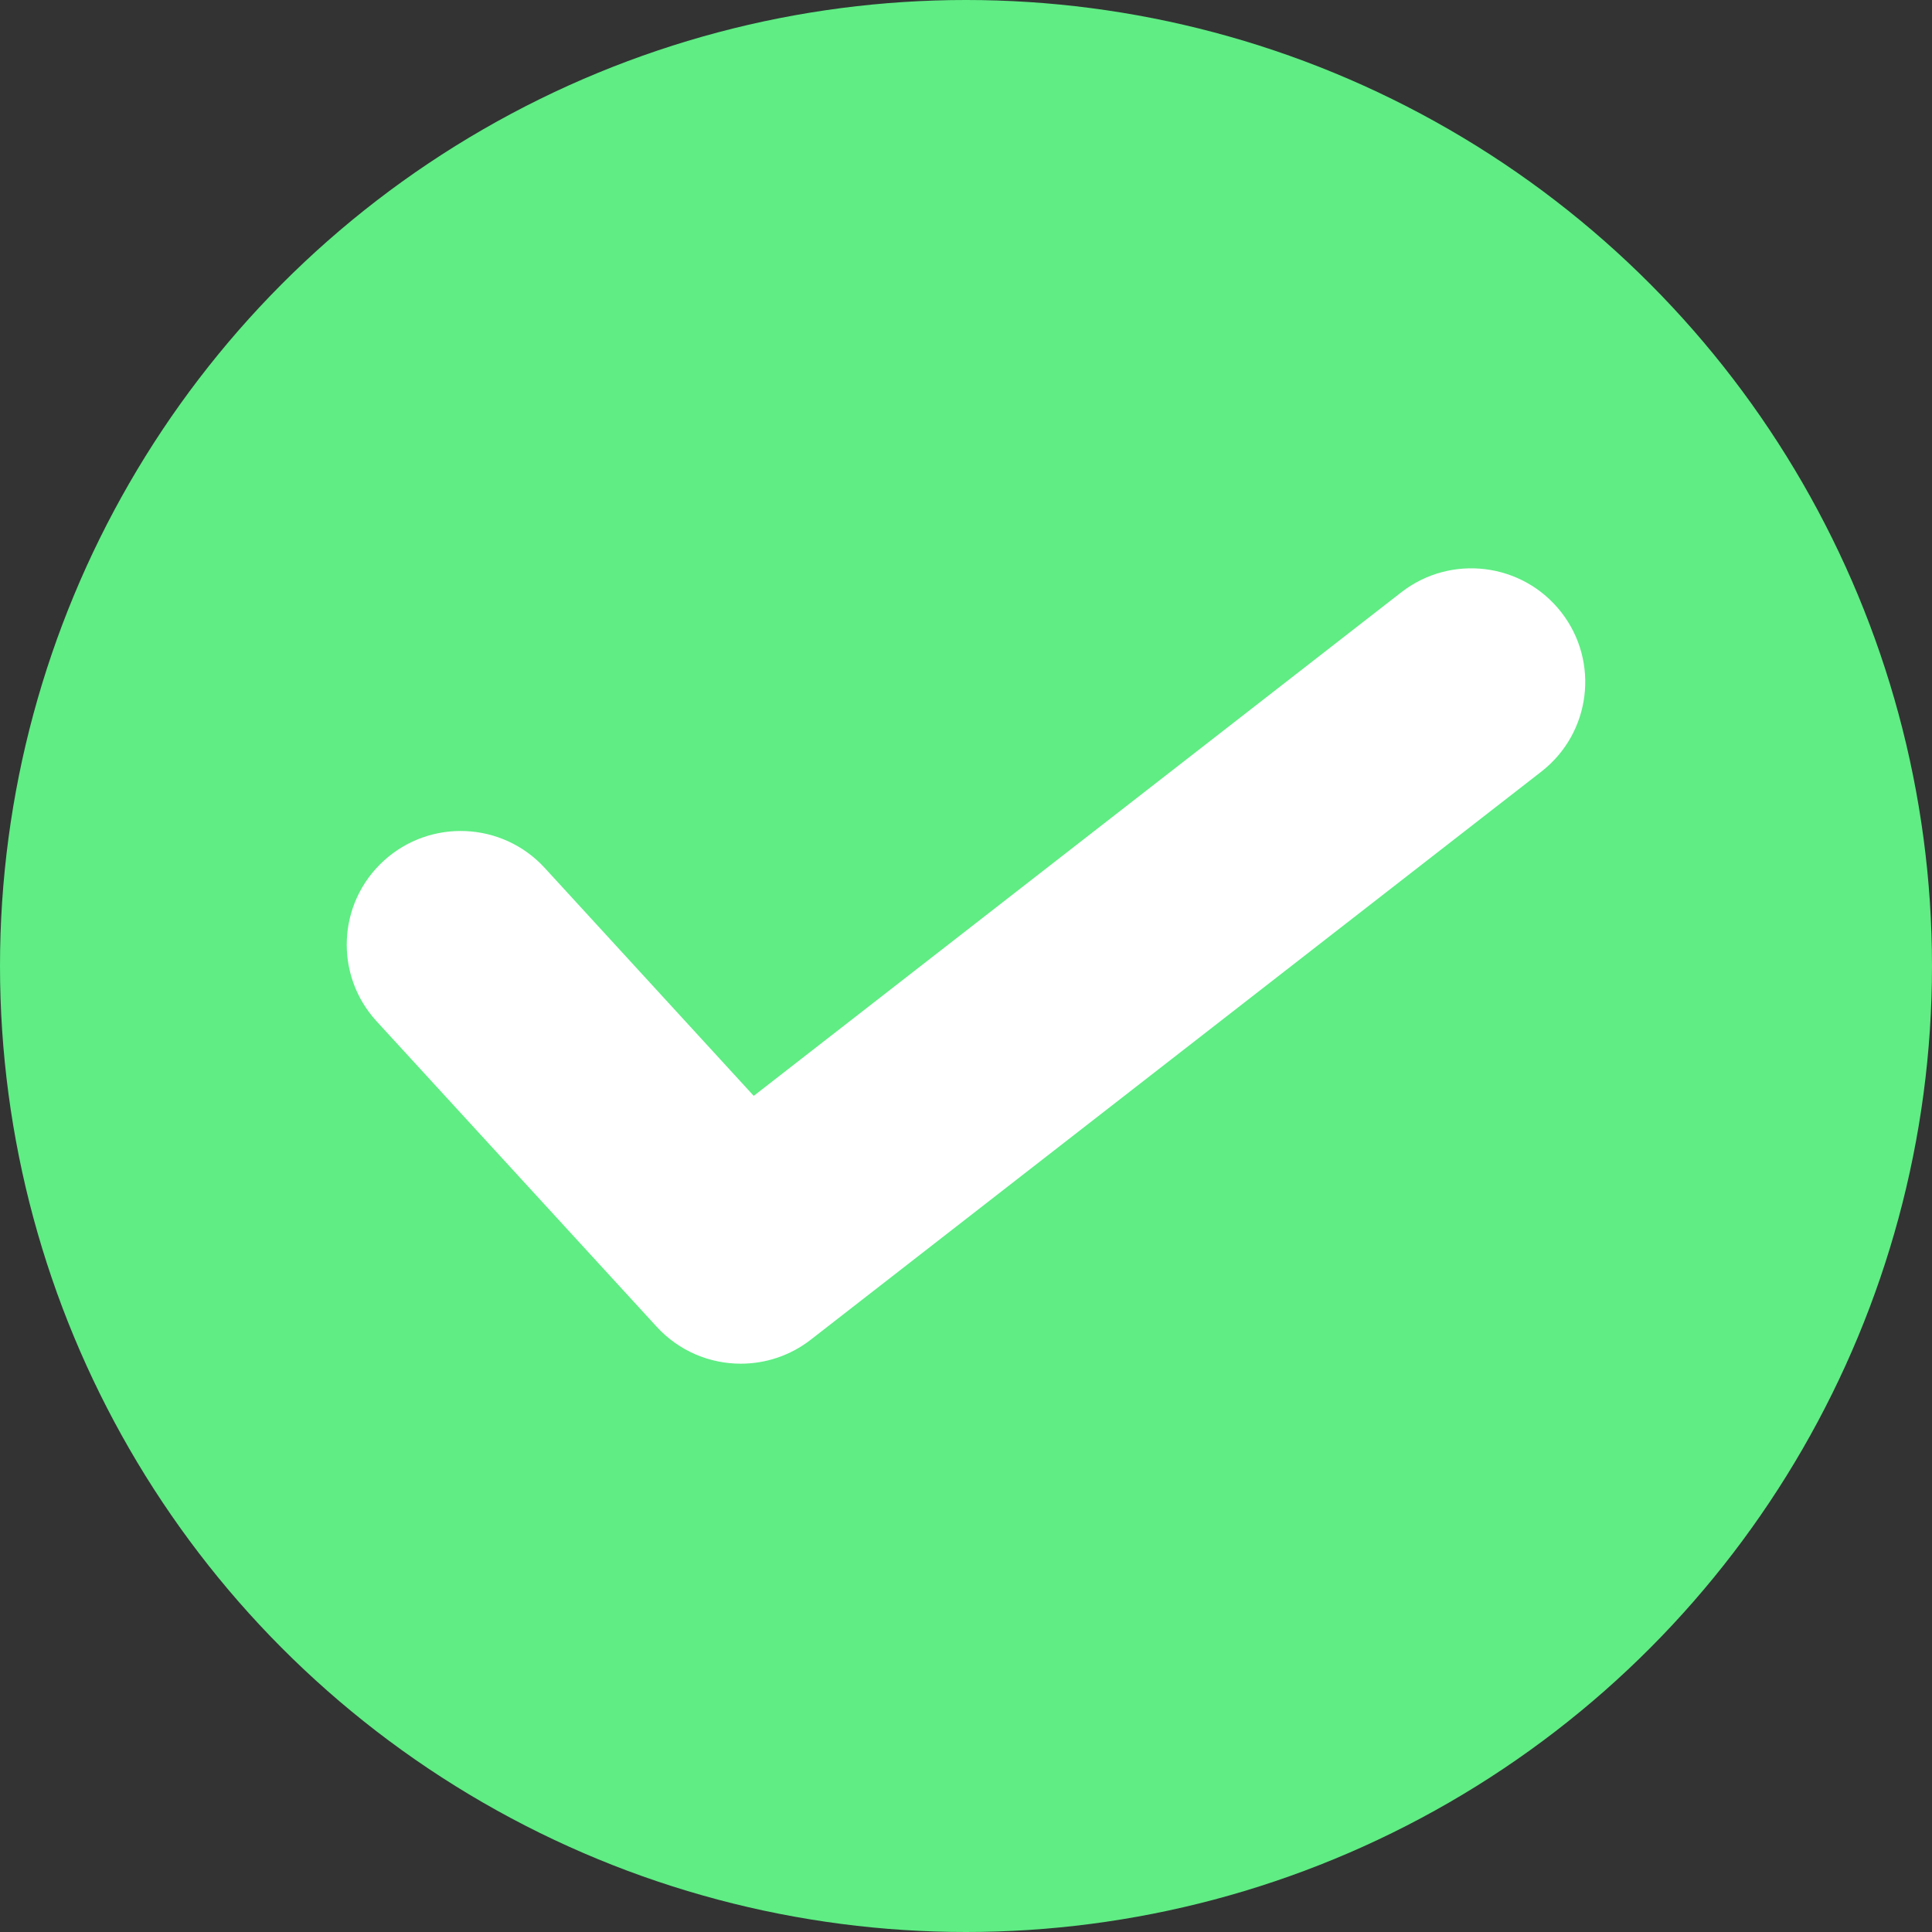 <?xml version="1.0" encoding="utf-8"?>
<!-- Generator: Adobe Illustrator 16.0.0, SVG Export Plug-In . SVG Version: 6.00 Build 0)  -->
<!DOCTYPE svg PUBLIC "-//W3C//DTD SVG 1.1//EN" "http://www.w3.org/Graphics/SVG/1.1/DTD/svg11.dtd">
<svg version="1.1" id="Layer_1" xmlns="http://www.w3.org/2000/svg" xmlns:xlink="http://www.w3.org/1999/xlink" x="0px" y="0px"
	 width="256px" height="256px" viewBox="0 0 256 256" enable-background="new 0 0 256 256" xml:space="preserve">
<rect x="0" y="0" width="256" height="256" fill="#333333" stroke="none"/>
<g>
	<circle fill="#5FED84" cx="128" cy="128" r="128"/>
	<path fill="#FFFFFF" d="M98.157,180.696c-4.103,0-8.179-1.662-11.143-4.897l-37.11-40.471c-5.629-6.135-5.204-15.659,0.948-21.271
		c6.157-5.613,15.701-5.189,21.327,0.946l27.695,30.204l85.801-66.721c6.574-5.11,16.059-3.937,21.189,2.62
		c5.125,6.559,3.95,16.022-2.625,21.135l-96.808,75.274C104.686,179.652,101.413,180.696,98.157,180.696z"/>
</g>
</svg>
